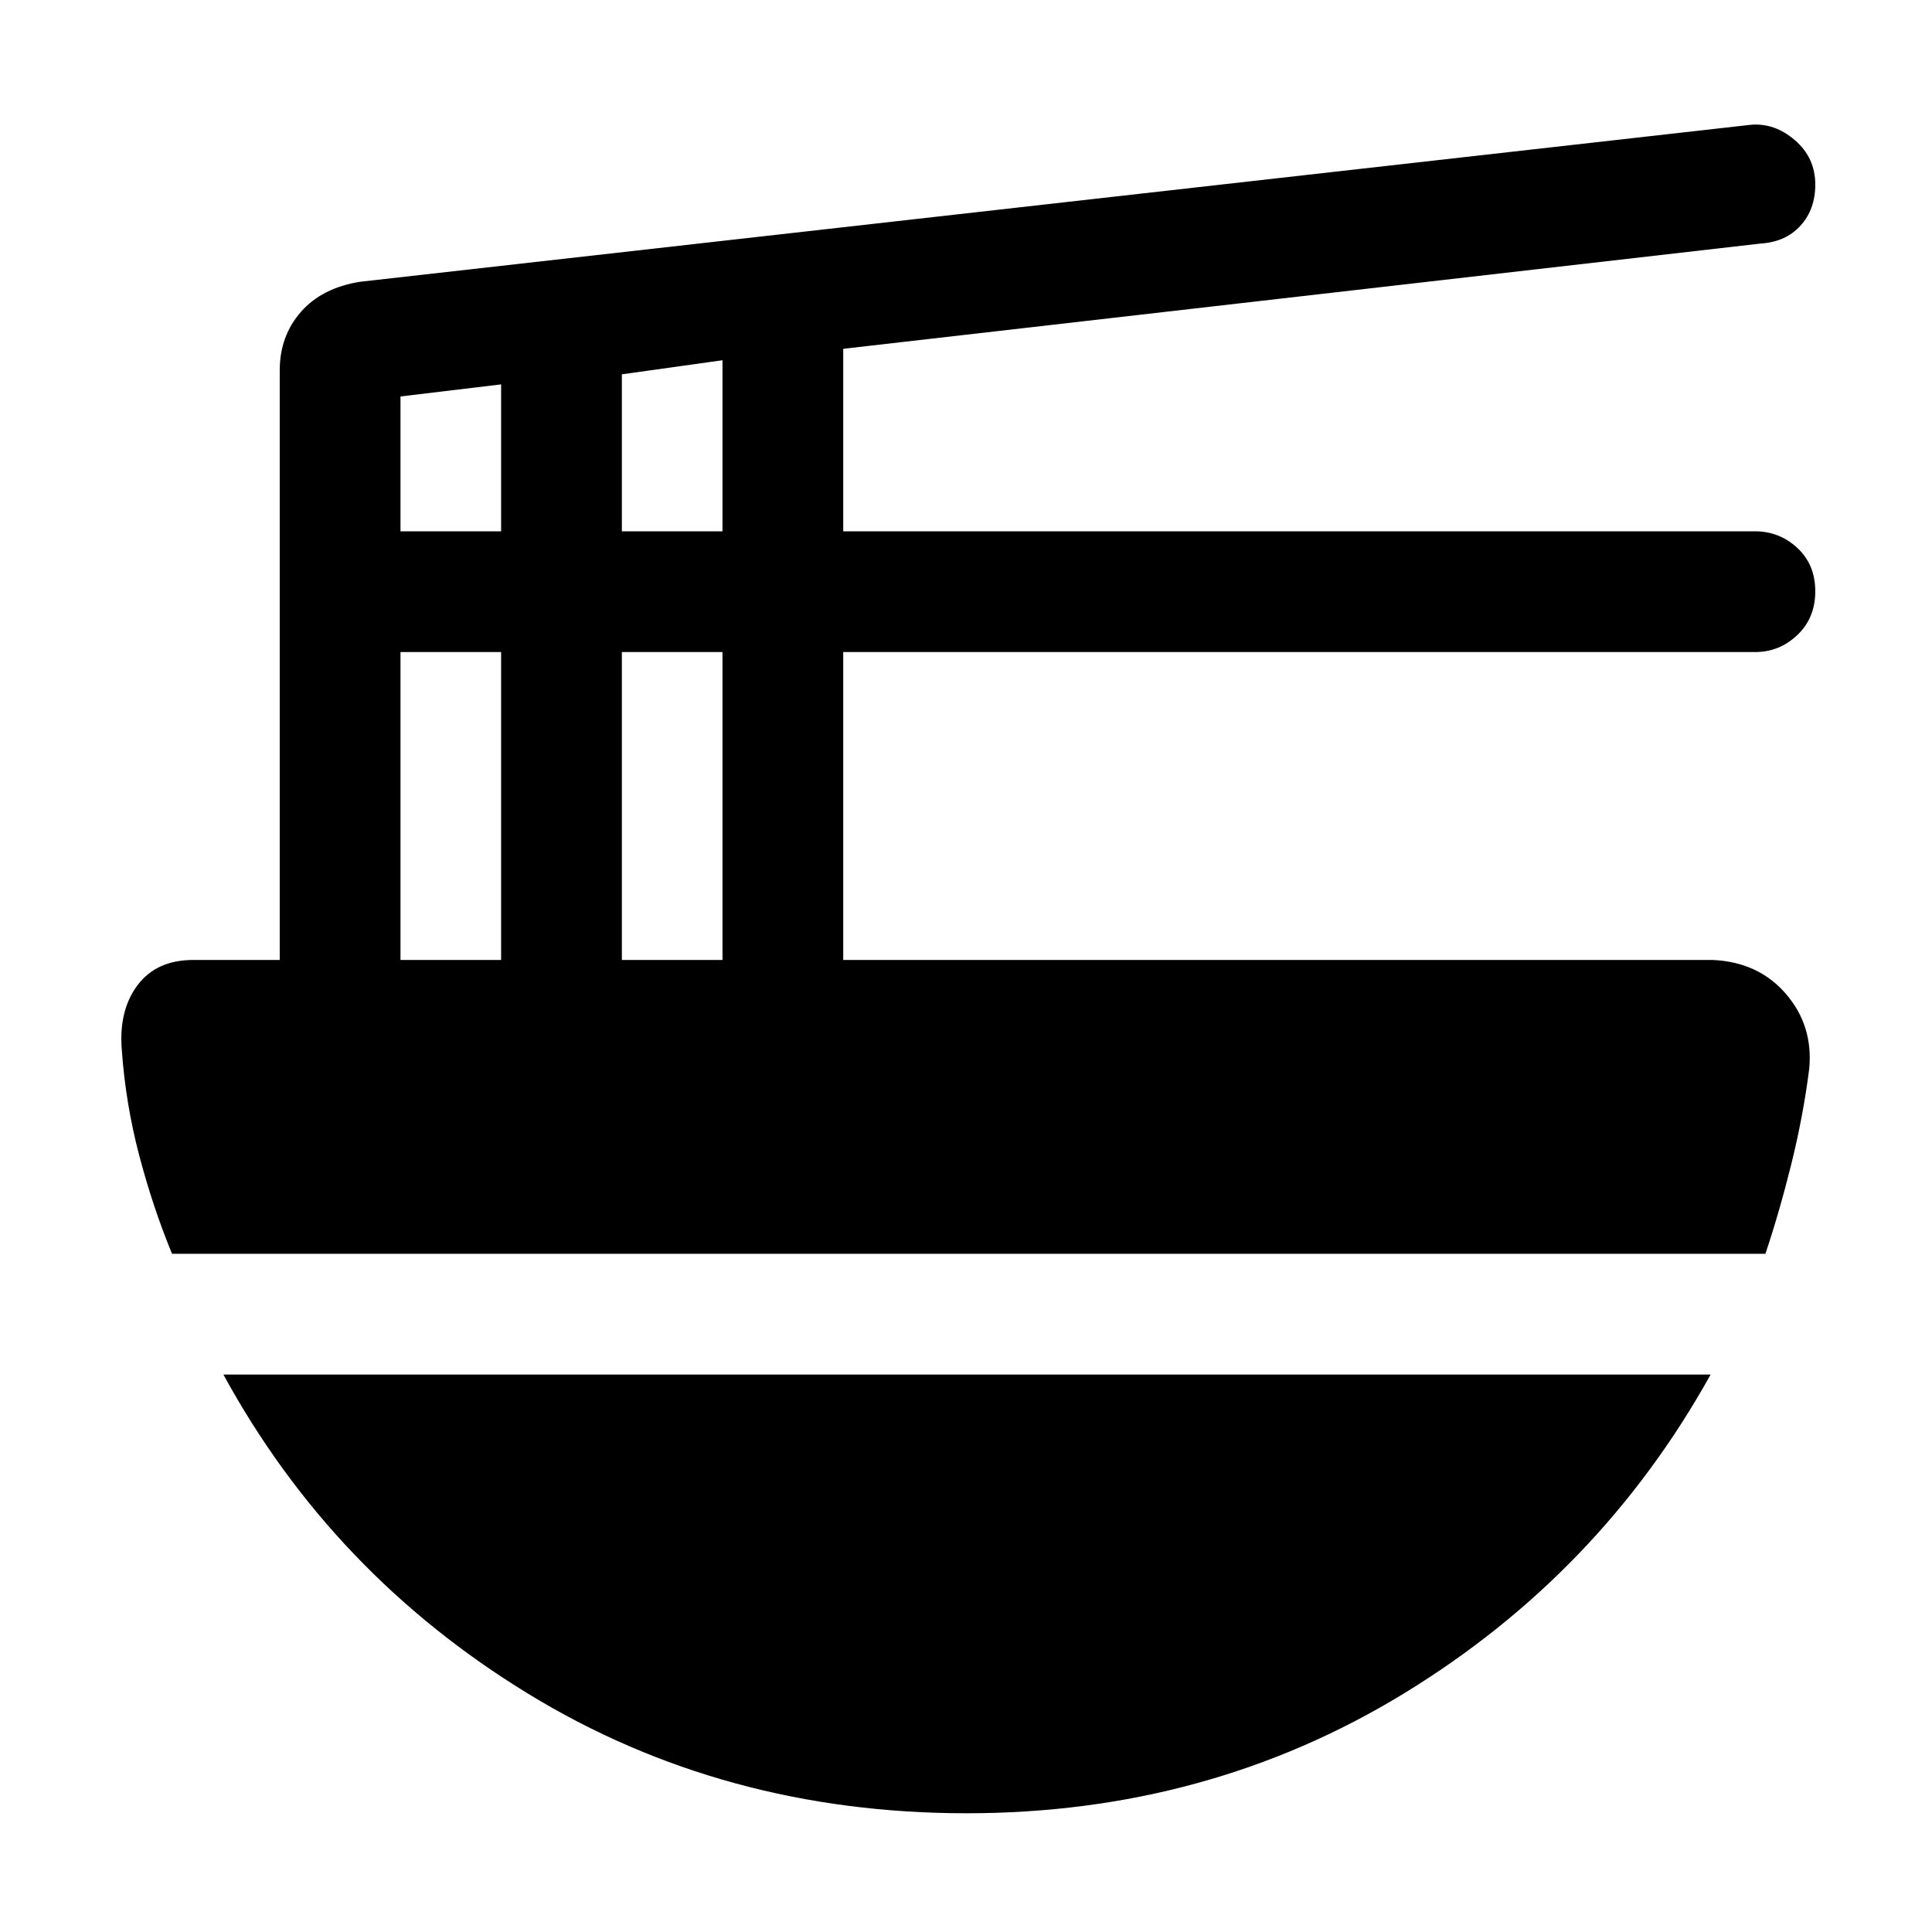 <svg xmlns="http://www.w3.org/2000/svg" height="48" viewBox="0 -960 960 960" width="48"><path d="M199-483h50v-153h-50v153Zm0-213h50v-73l-50 6v67Zm110 213h50v-153h-50v153Zm0-213h50v-85l-50 7v78ZM85.48-337Q76-360 69.2-385.79q-6.8-25.79-8.7-52.77-1.5-19.56 7.91-32Q77.83-483 96-483h43v-293q0-17 10.5-29t29.5-15l691-78q11.88-1 21.94 7.71 10.06 8.7 10.06 21.98 0 12.38-7.35 20.44-7.34 8.07-19.65 8.87l-456 52.32V-696h453q12.2 0 21.1 8.28 8.9 8.28 8.9 21.53 0 13.26-8.9 21.72-8.9 8.47-20.93 8.47H419v153h432q22.7 1 36.35 16.78Q901-450.45 899-429q-3 23.69-8.97 47.68-5.97 23.99-12.81 44.32H85.48ZM480.3-59q-120.79 0-218.05-59.5Q165-178 111-277h739q-55 99-152.46 158.5Q600.09-59 480.3-59Z"/></svg>